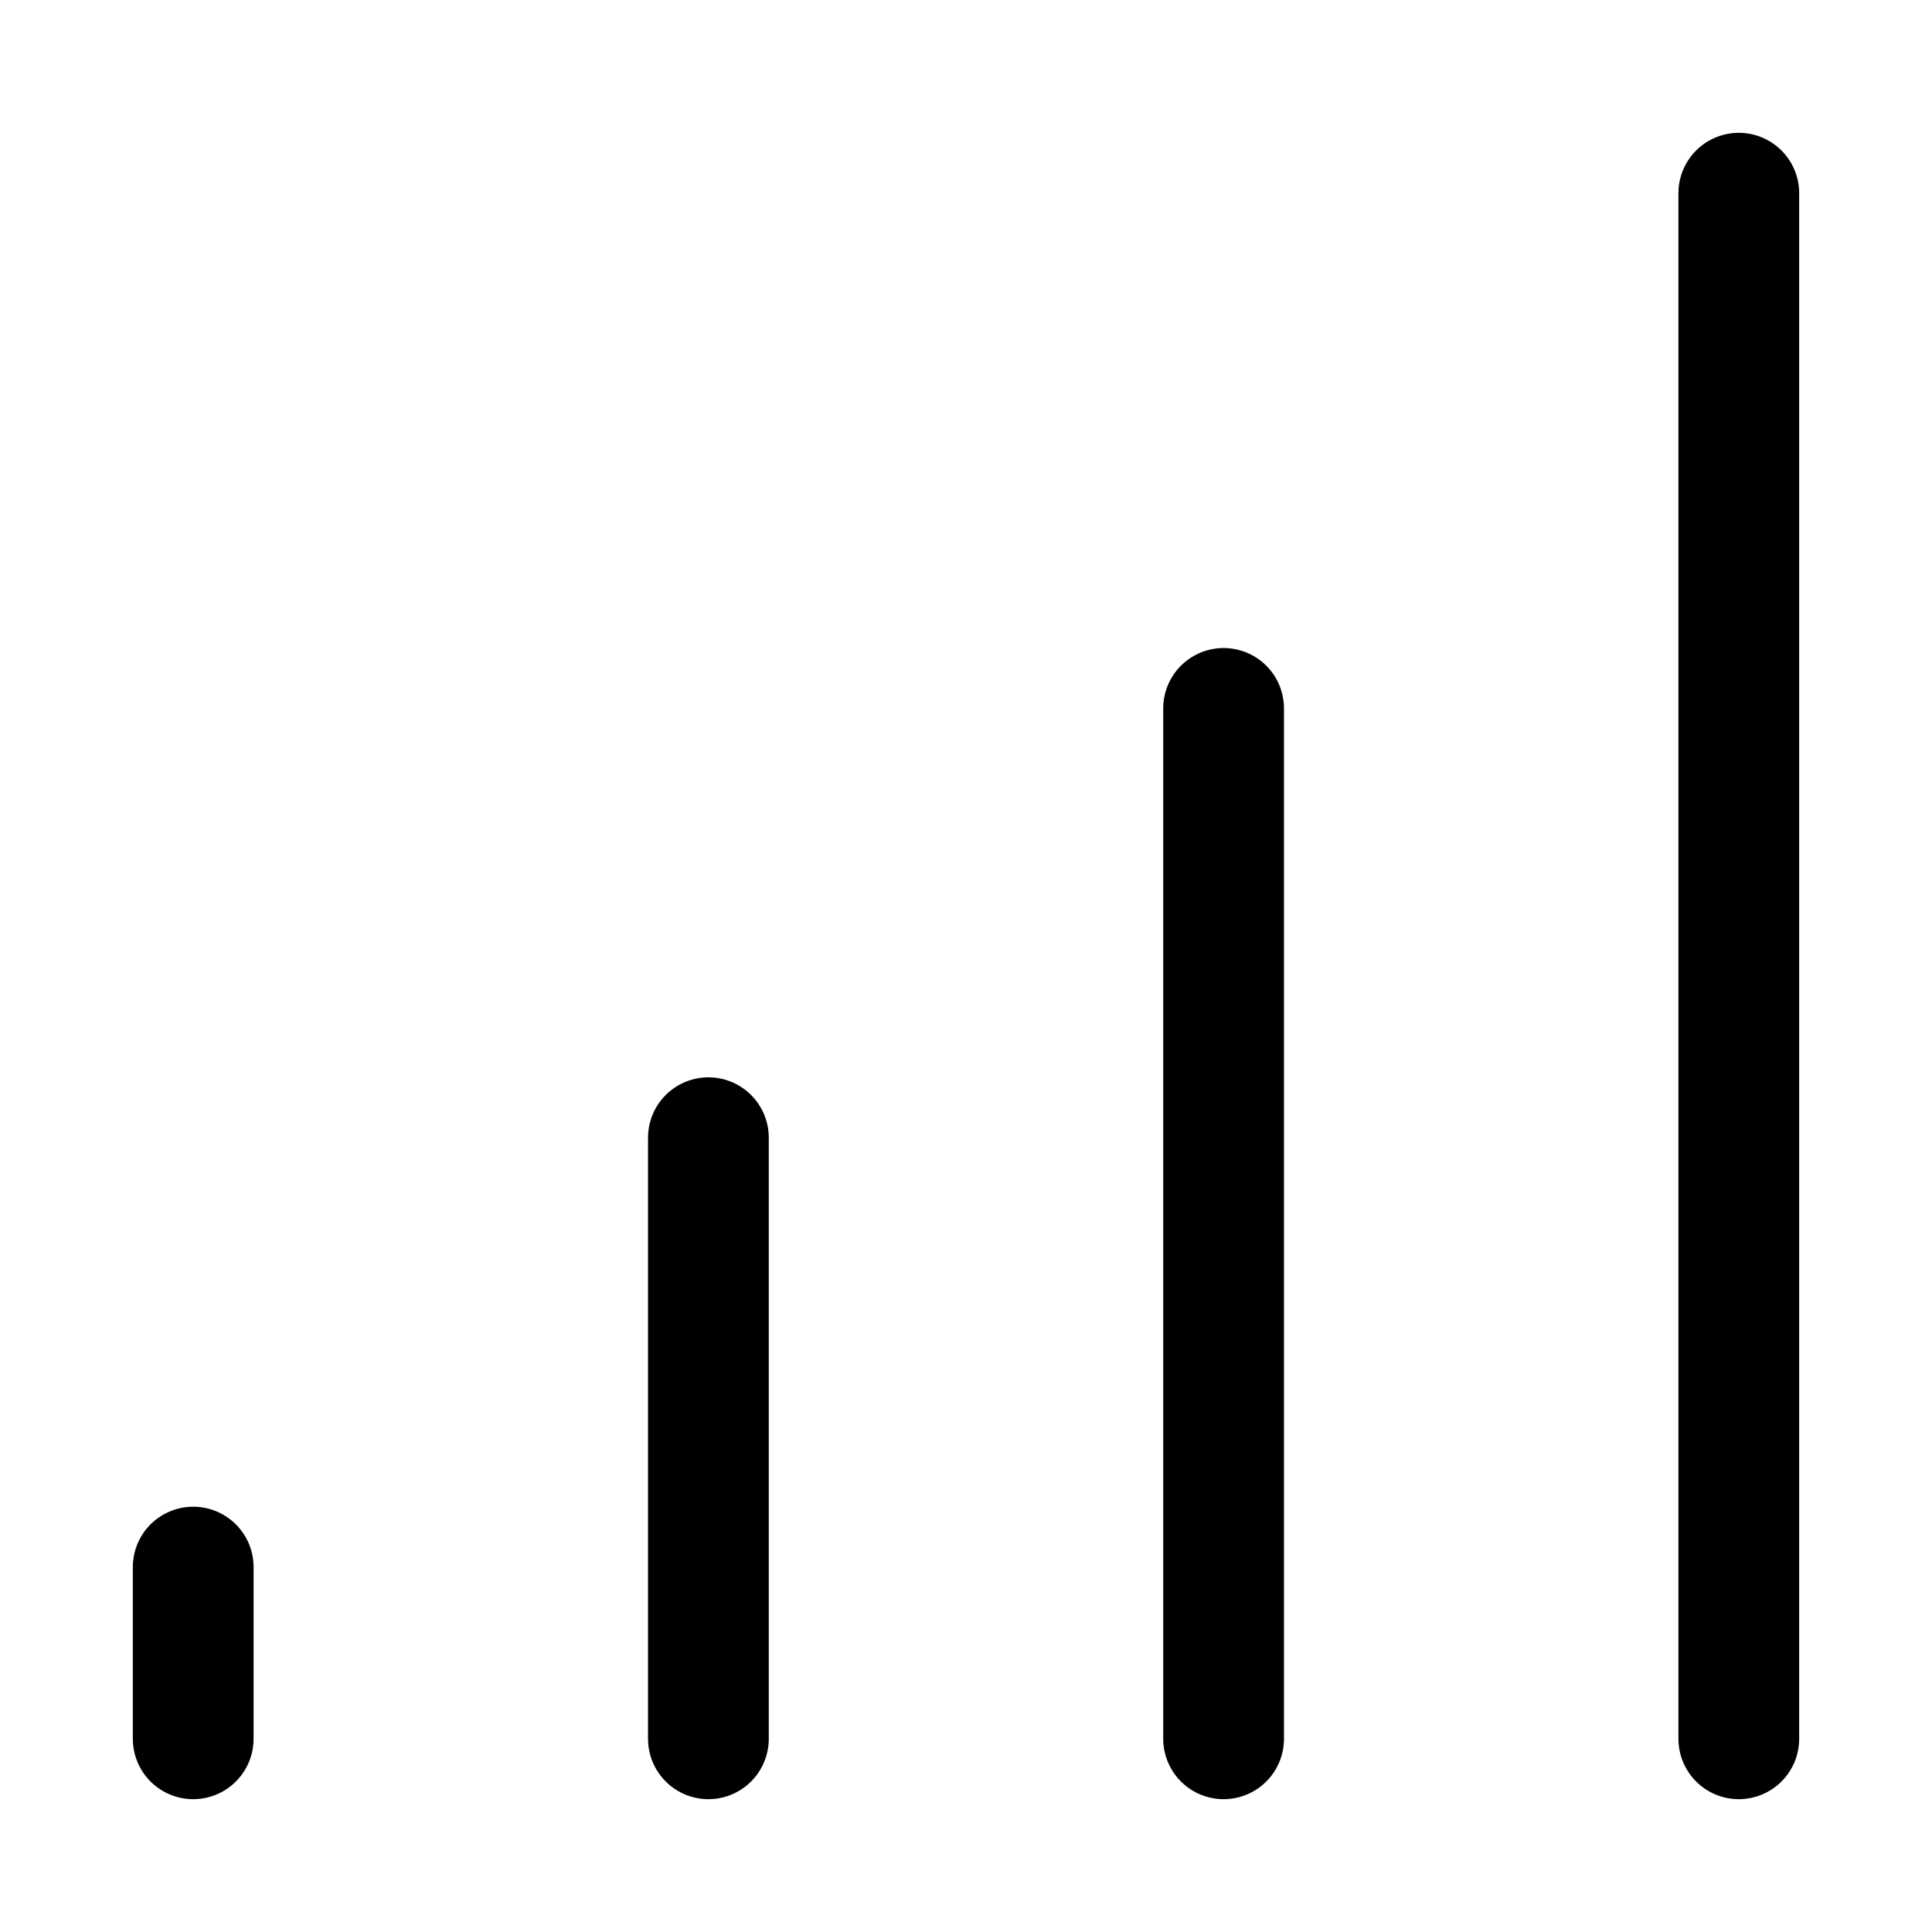<svg xmlns="http://www.w3.org/2000/svg" fill="none" viewBox="0 0 24 24" stroke-width="1.5" stroke="currentColor" aria-hidden="true" data-slot="icon">
  <path stroke-linecap="round" stroke-linejoin="round" d="M2.4 21.6v-2.133M8.8 21.6v-7.467m6.4 7.467V8.8m6.4 12.8V2.4"/>
</svg>

